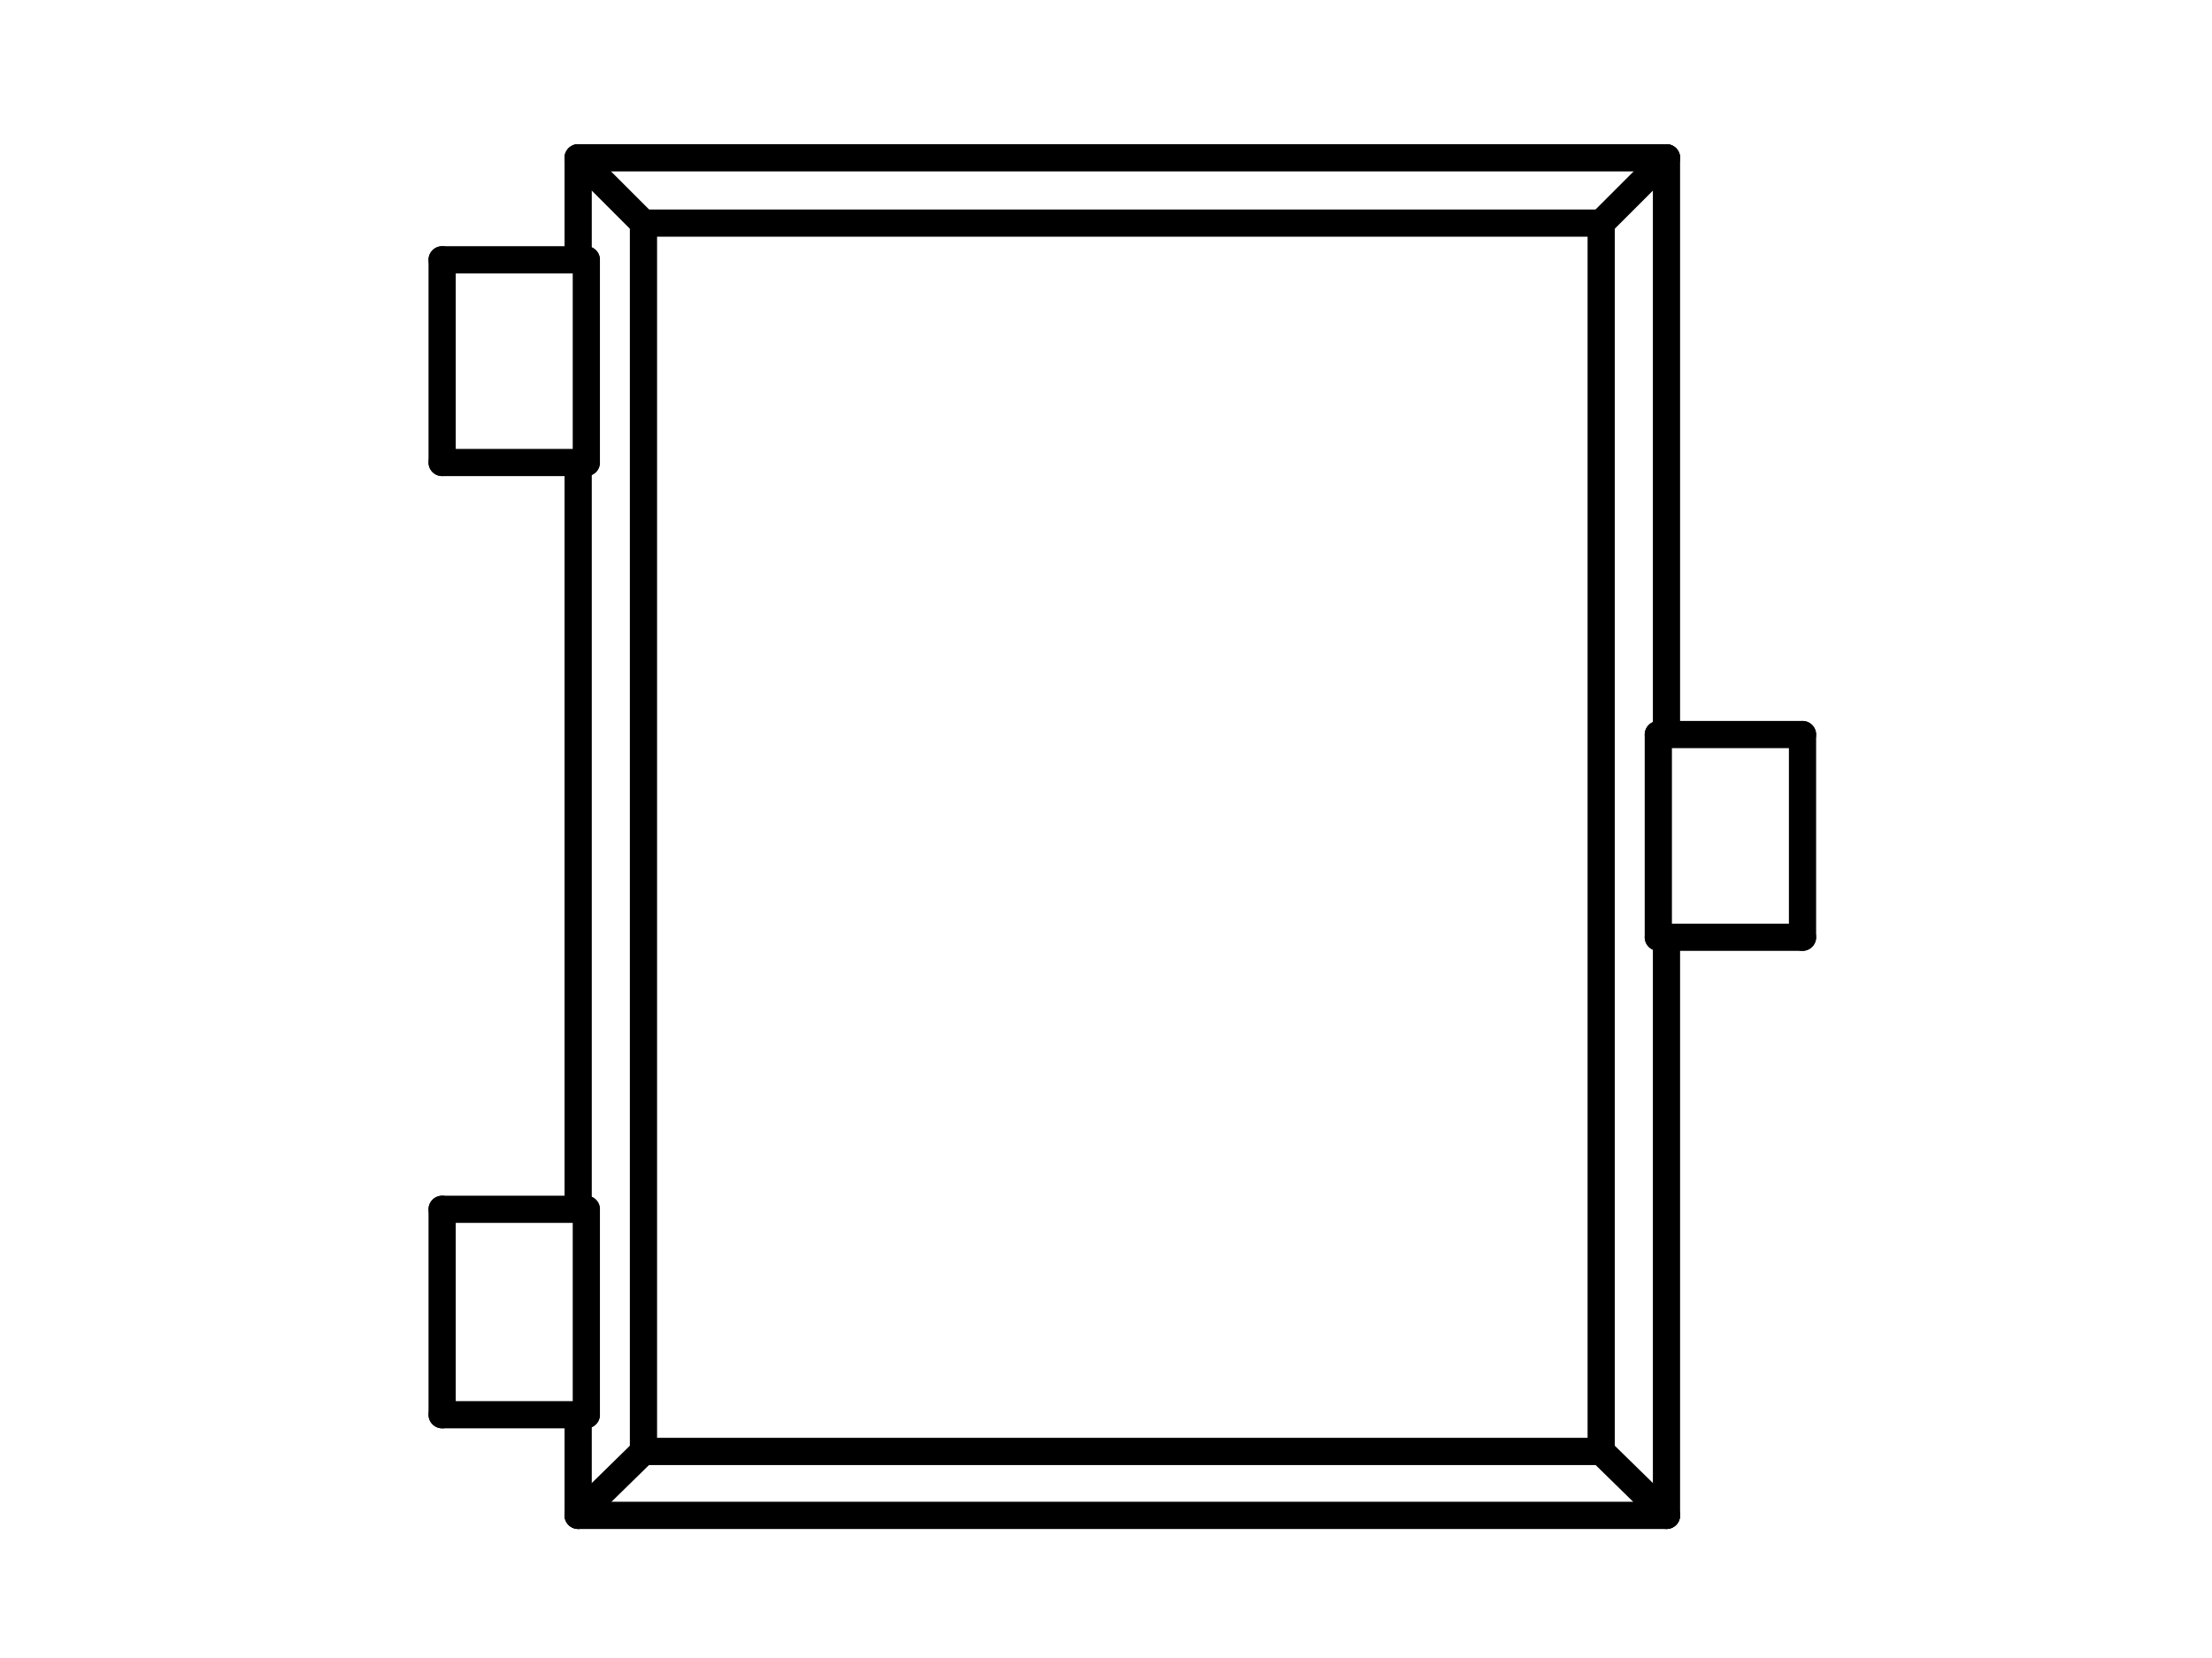 <?xml version="1.0" standalone="no"?>
 <!DOCTYPE svg PUBLIC "-//W3C//DTD SVG 1.1//EN" 
 "http://www.w3.org/Graphics/SVG/1.1/DTD/svg11.dtd"> 
<svg
  xmlns:svg="http://www.w3.org/2000/svg"
  xmlns="http://www.w3.org/2000/svg"
  xmlns:xlink="http://www.w3.org/1999/xlink"
  version="1.1"
  width="1.626mm" height="1.219mm" viewBox="0 0 1.626 1.219">
<title>SVG Image created as outline.svg date 2025/06/16 09:18:03 </title>
  <desc>Image generated by PCBNEW </desc>
<g style="fill:#000000; fill-opacity:1;stroke:#000000; stroke-opacity:1;
stroke-linecap:round; stroke-linejoin:round;"
 transform="translate(0 0) scale(1 1)">
</g>
<g style="fill:none; 
stroke:#000000; stroke-width:0.02; stroke-opacity:1; 
stroke-linecap:round; stroke-linejoin:round;">
<path d="M0.325 0.191
L0.431 0.191
" />
<path d="M0.325 0.34
L0.325 0.191
" />
<path d="M0.325 0.889
L0.431 0.889
" />
<path d="M0.325 1.04
L0.325 0.889
" />
<path d="M0.425 0.116
L0.425 0.191
" />
<path d="M0.425 0.34
L0.425 0.889
" />
<path d="M0.425 1.04
L0.425 1.114
" />
<path d="M0.425 1.114
L1.225 1.114
" />
<path d="M0.431 0.34
L0.325 0.34
" />
<path d="M0.431 0.34
L0.431 0.191
" />
<path d="M0.431 1.04
L0.325 1.04
" />
<path d="M0.431 1.04
L0.431 0.889
" />
<path d="M0.473 0.164
L0.425 0.116
" />
<path d="M0.473 0.164
L0.473 1.067
" />
<path d="M0.473 1.067
L0.425 1.114
" />
<path d="M0.473 1.067
L1.177 1.067
" />
<path d="M1.177 0.164
L0.473 0.164
" />
<path d="M1.177 0.164
L1.225 0.116
" />
<path d="M1.177 1.067
L1.177 0.164
" />
<path d="M1.177 1.067
L1.225 1.114
" />
<path d="M1.219 0.54
L1.325 0.54
" />
<path d="M1.219 0.689
L1.219 0.54
" />
<path d="M1.225 0.116
L0.425 0.116
" />
<path d="M1.225 0.54
L1.225 0.116
" />
<path d="M1.225 1.114
L1.225 0.689
" />
<path d="M1.325 0.54
L1.325 0.689
" />
<path d="M1.325 0.689
L1.219 0.689
" />
</g> 
</svg>

